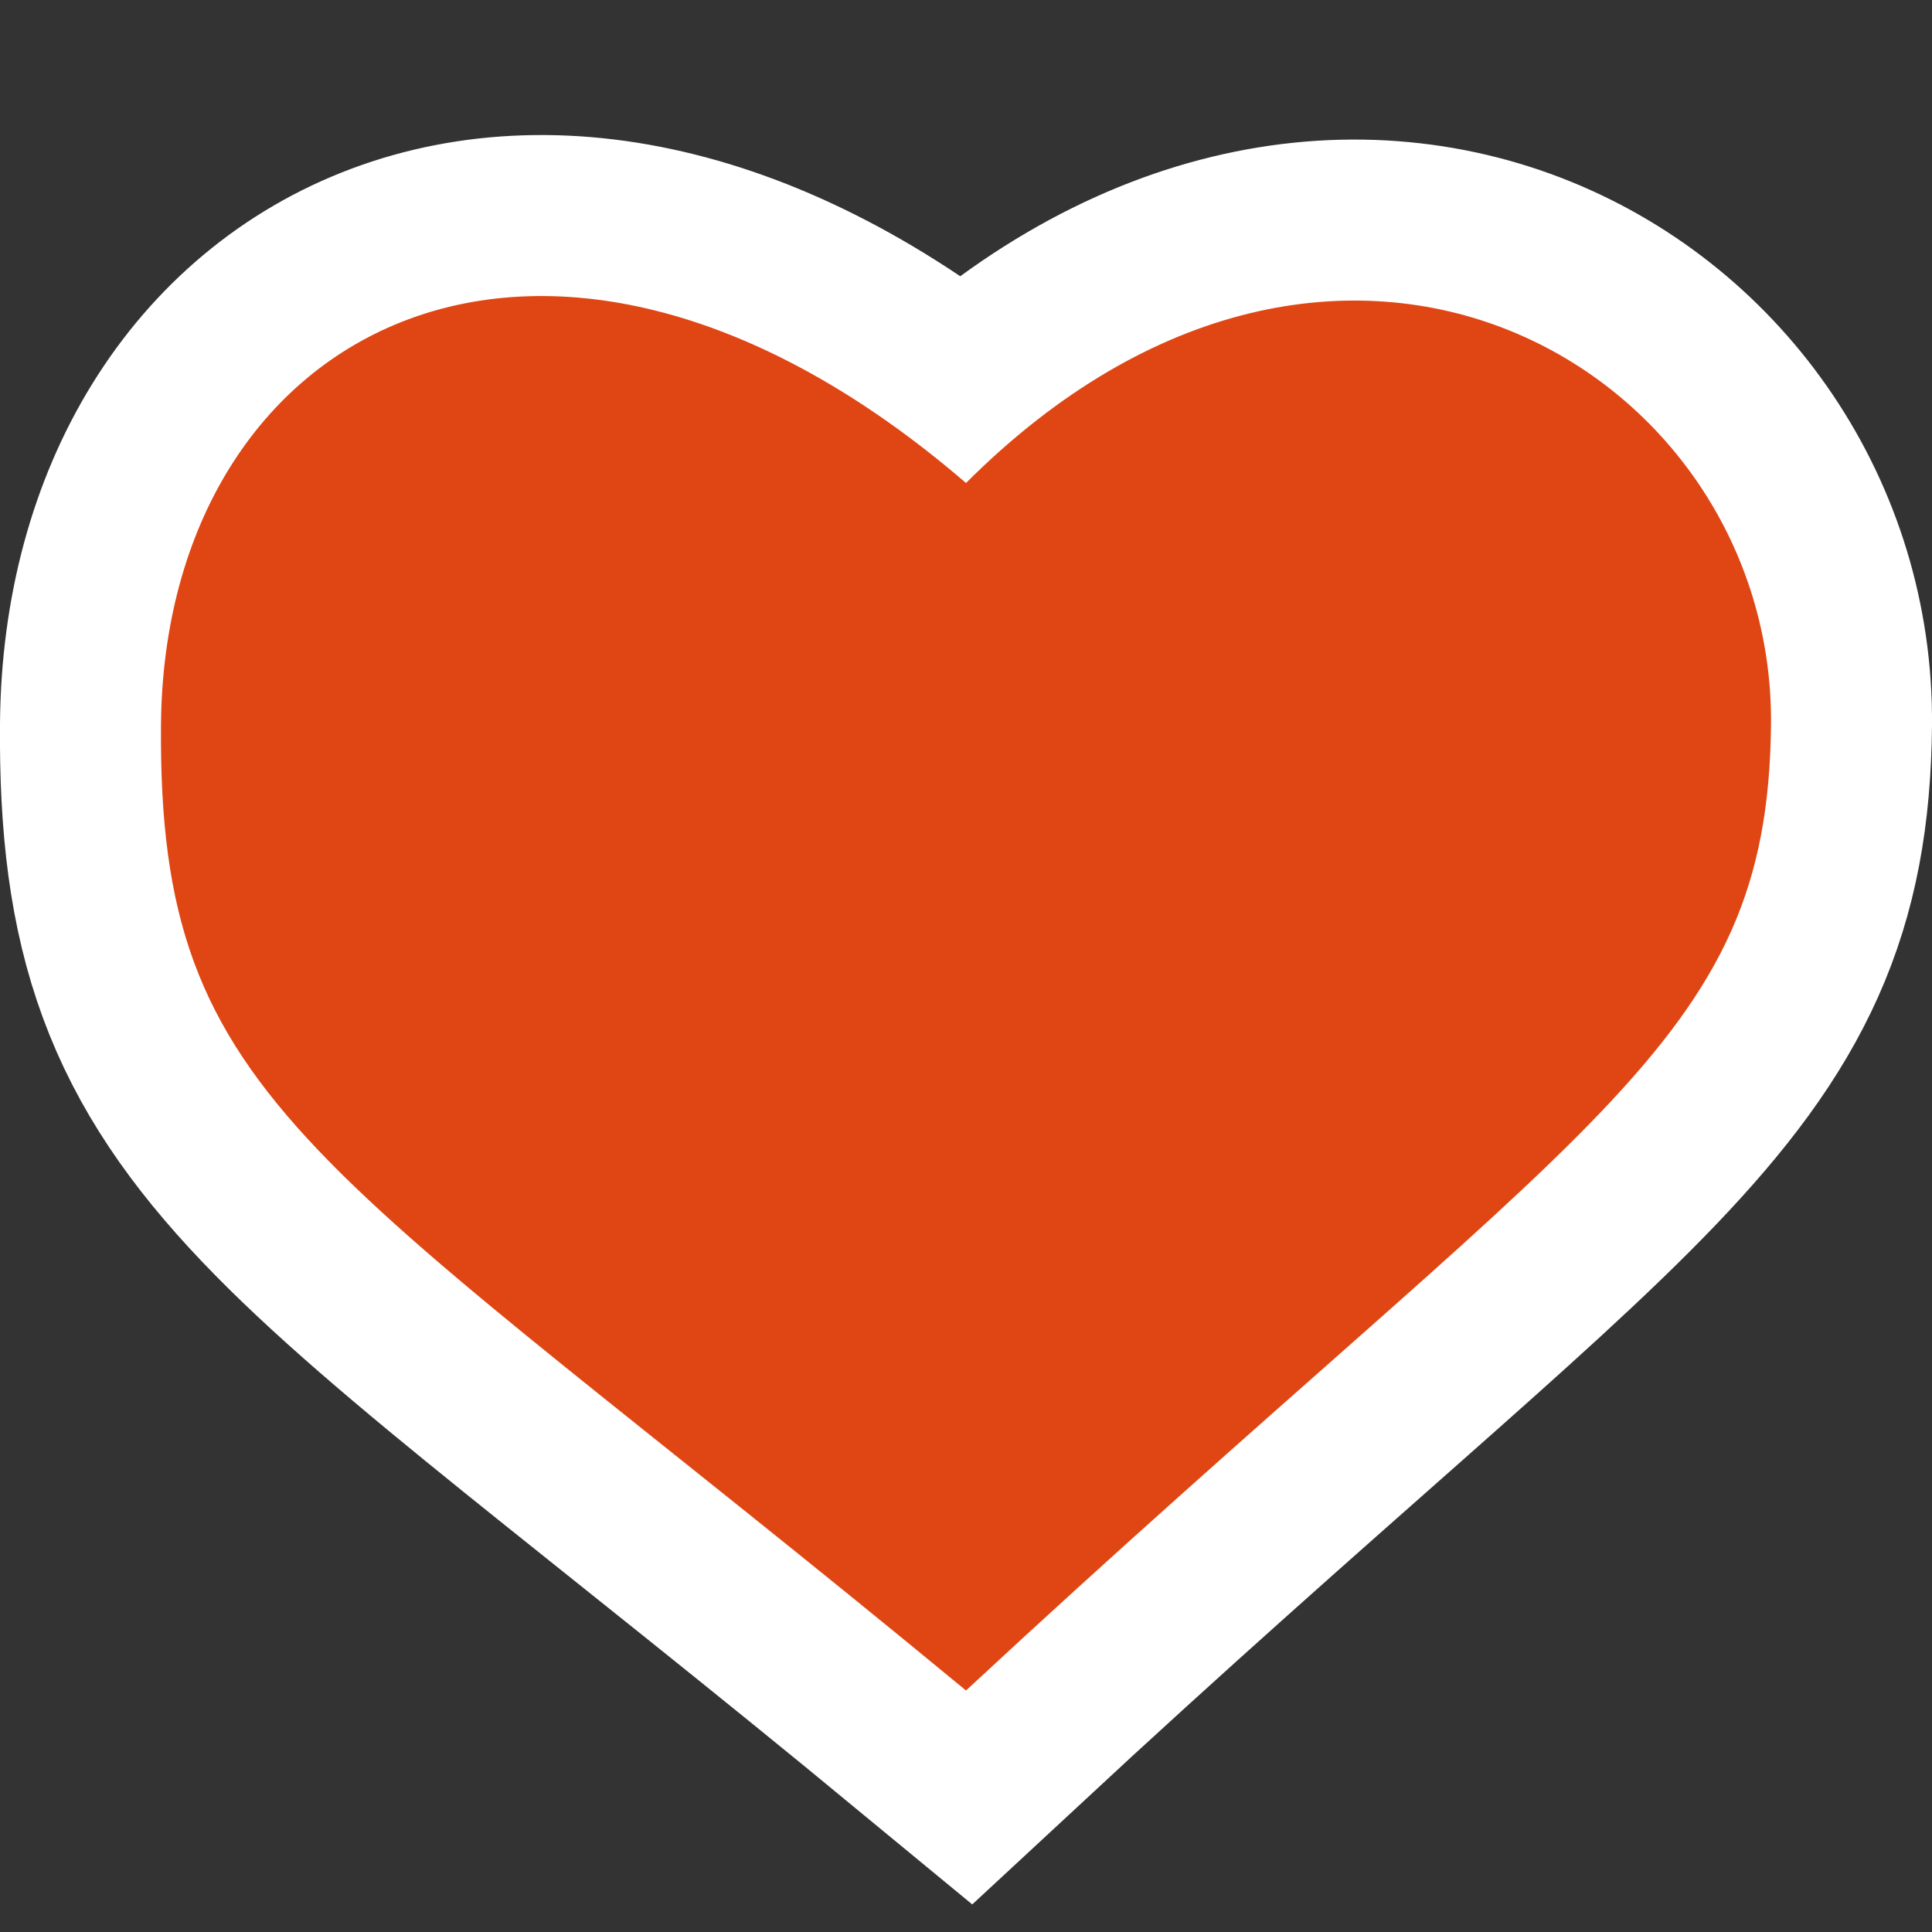 <?xml version="1.0" encoding="UTF-8" standalone="no"?>
<!-- Created with Inkscape (http://www.inkscape.org/) -->

<svg
   xmlns:dc="http://purl.org/dc/elements/1.1/"
   xmlns:cc="http://creativecommons.org/ns#"
   xmlns:rdf="http://www.w3.org/1999/02/22-rdf-syntax-ns#"
   xmlns:svg="http://www.w3.org/2000/svg"
   xmlns="http://www.w3.org/2000/svg"
   xmlns:sodipodi="http://sodipodi.sourceforge.net/DTD/sodipodi-0.dtd"
   xmlns:inkscape="http://www.inkscape.org/namespaces/inkscape"
   id="svg1"
   sodipodi:version="0.32"
   inkscape:version="0.48.3.1 r9886"
   width="48"
   height="48"
   sodipodi:docname="emblem-favorite.svg"
   version="1.0"
   inkscape:output_extension="org.inkscape.output.svg.inkscape">
  <rect width="100%" height="100%" fill="#333333" stroke="none"/>
  <defs
     id="defs3" />
  <sodipodi:namedview
     id="base"
     pagecolor="#ffffff"
     bordercolor="#666666"
     borderopacity="1"
     inkscape:pageopacity="0.0"
     inkscape:pageshadow="2"
     inkscape:zoom="15.895833"
     inkscape:cx="12.95937"
     inkscape:cy="23.999999"
     inkscape:window-width="1274"
     inkscape:window-height="879"
     inkscape:window-x="0"
     inkscape:window-y="0"
     showgrid="true"
     inkscape:grid-bbox="true"
     showguides="true"
     inkscape:guide-bbox="true"
     inkscape:current-layer="svg1"
     inkscape:document-units="px"
     width="48px"
     height="48px"
     inkscape:showpageshadow="false"
     inkscape:grid-points="true"
     inkscape:window-maximized="0">
    <inkscape:grid
       id="GridFromPre046Settings"
       type="xygrid"
       originx="0px"
       originy="0px"
       spacingx="1px"
       spacingy="1px"
       color="#0000ff"
       empcolor="#0000ff"
       opacity="0.2"
       empopacity="0.4"
       empspacing="5" />
  </sodipodi:namedview>
  <path
     sodipodi:nodetypes="czczc"
     id="path2201"
     d="M 24,12 C 33.289,2.715 44.084,9.195 44,18 C 43.923,26.05 39.419,27.682 24,42 C 7.861,28.68 3.916,27.551 4,18 C 4.084,8.114 13.606,3.053 24,12 z "
     style="fill:#ffffff;fill-opacity:1;fill-rule:evenodd;stroke:#ffffff;stroke-width:8;stroke-linecap:butt;stroke-linejoin:miter;stroke-miterlimit:4;stroke-dasharray:none;stroke-opacity:1" />
  <path
     style="fill:#e04613;fill-opacity:1;fill-rule:evenodd;stroke:none;stroke-width:1;stroke-linecap:butt;stroke-linejoin:miter;stroke-miterlimit:4;stroke-dasharray:none;stroke-opacity:1"
     d="M 24,12 C 33.289,2.715 44.084,9.195 44,18 C 43.923,26.05 39.419,27.682 24,42 C 7.861,28.68 3.916,27.551 4,18 C 4.084,8.114 13.606,3.053 24,12 z "
     id="path920"
     sodipodi:nodetypes="czczc" />
</svg>
